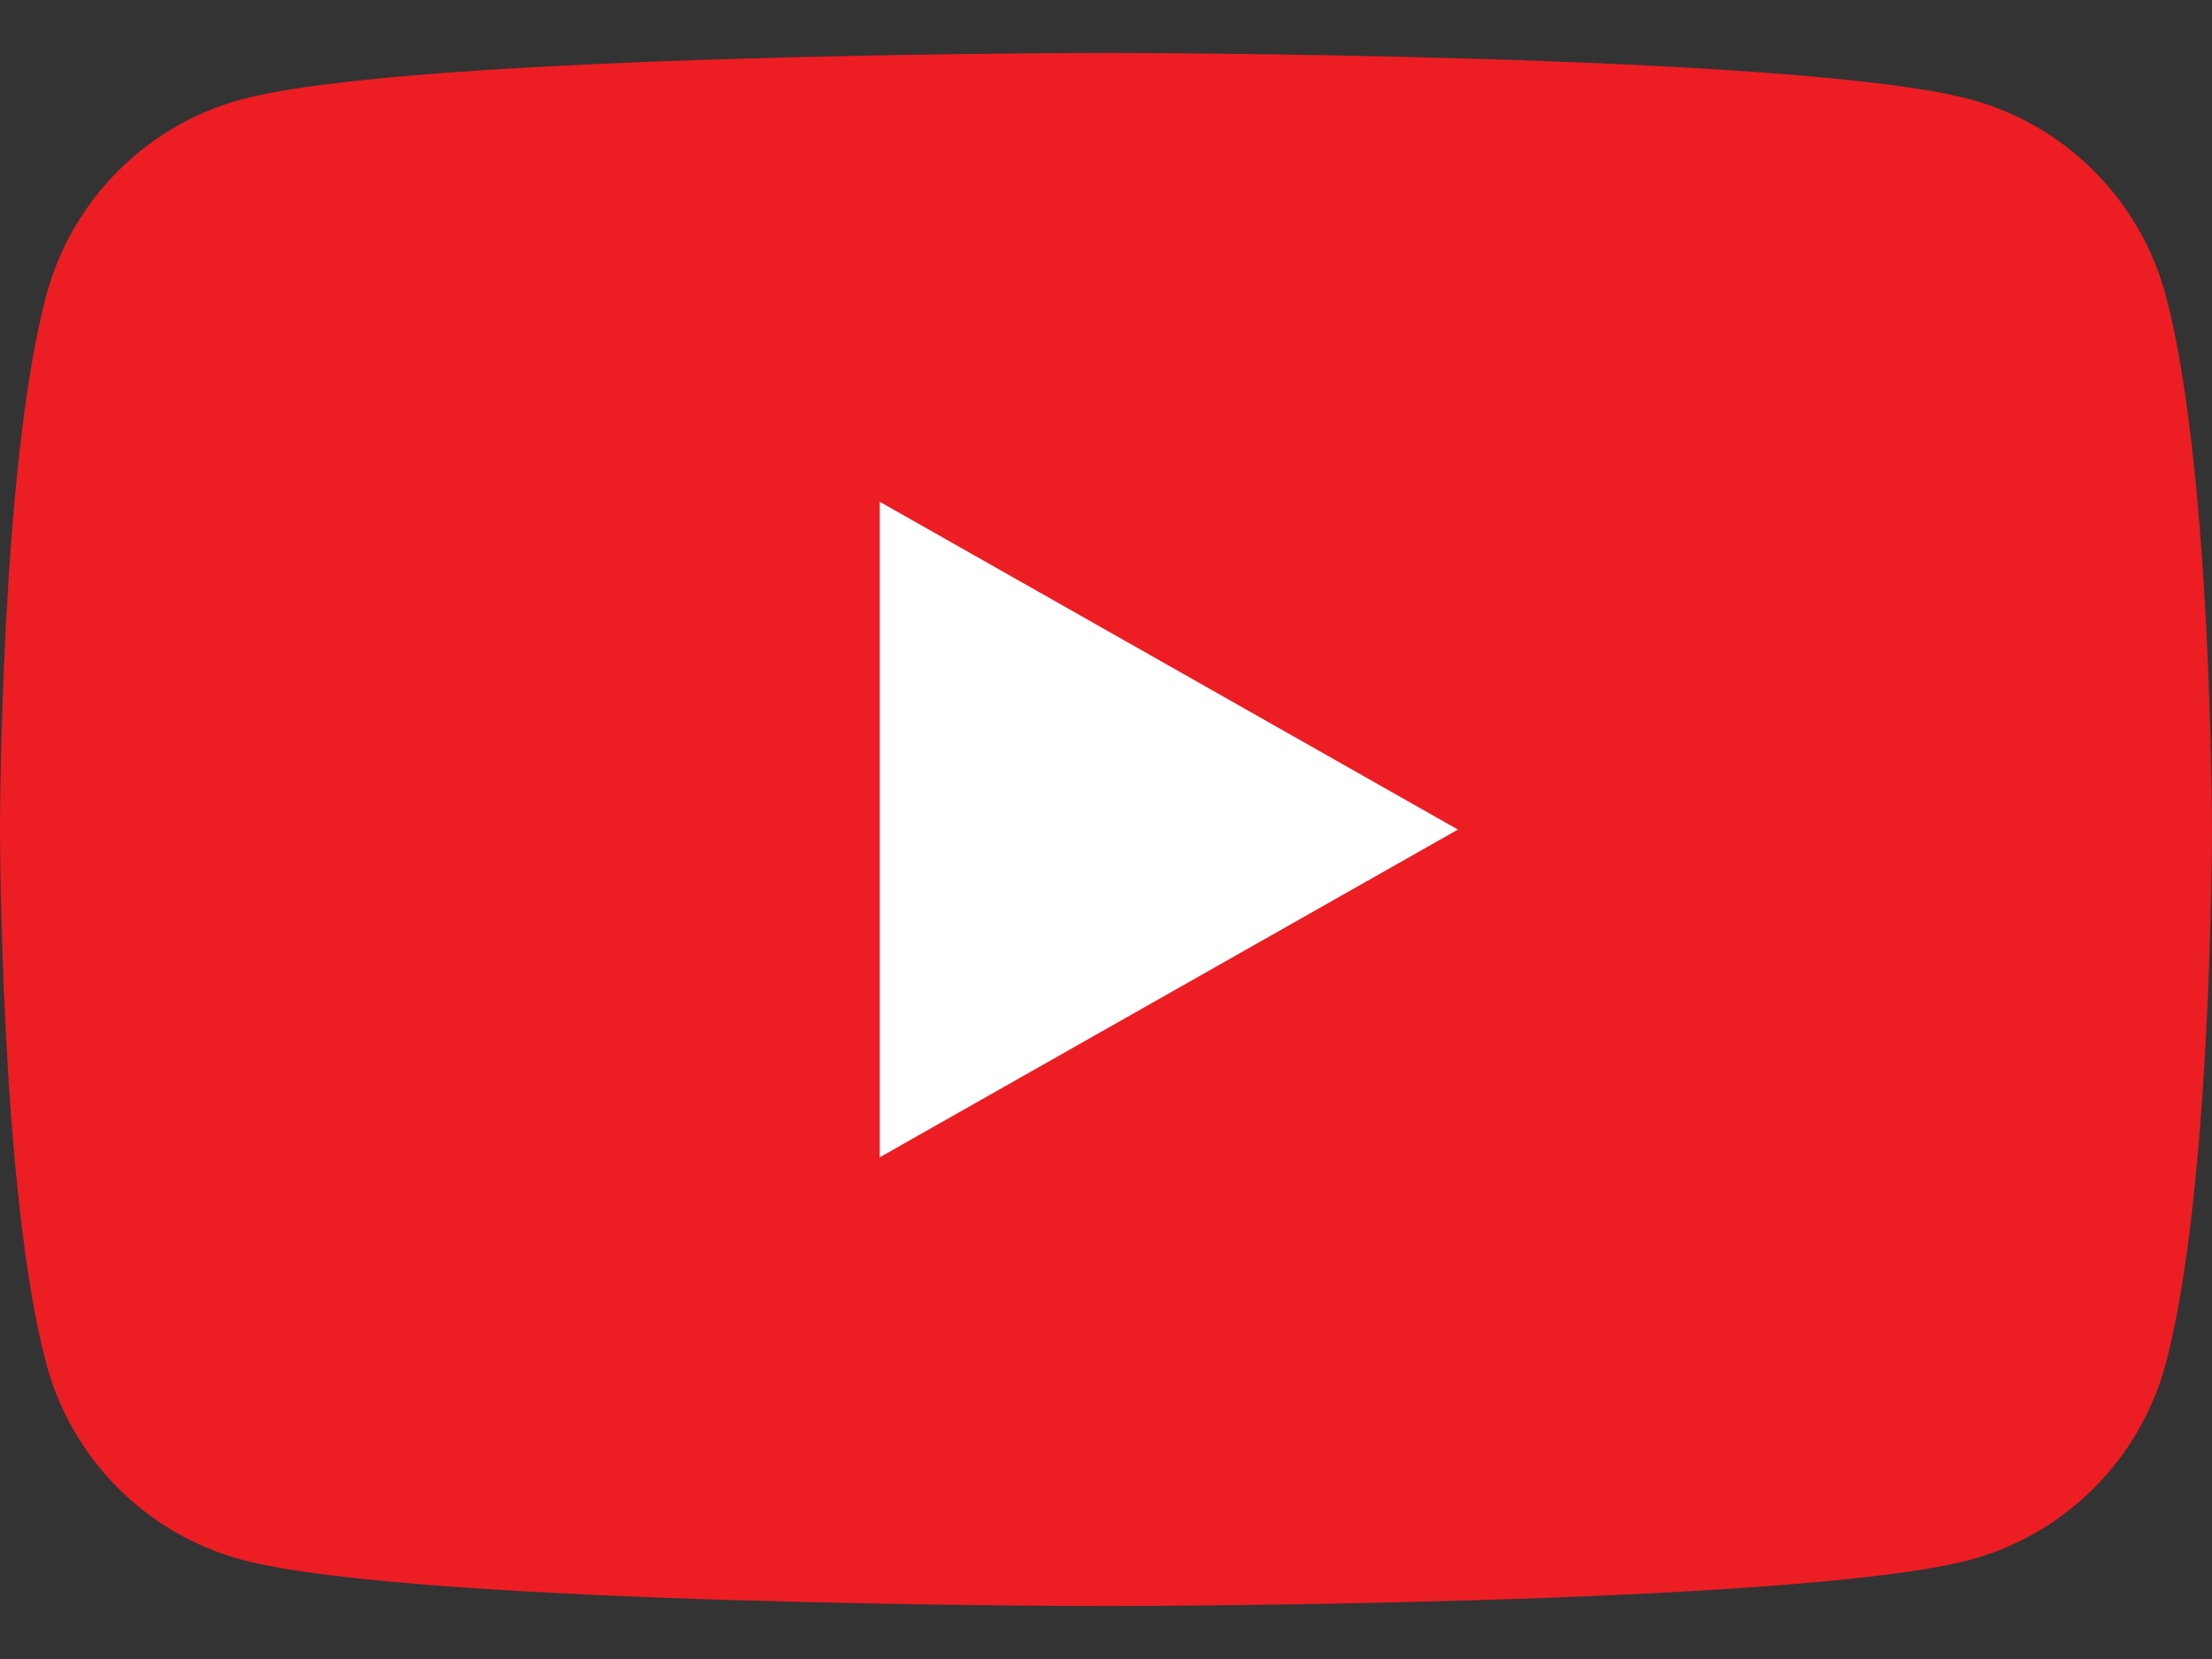 <svg width="32" height="24" viewBox="0 0 32 24" fill="none" xmlns="http://www.w3.org/2000/svg">
<rect x="0" y="0" width="32" height="24" fill="#333333" stroke="none"/>
<g clip-path="url(#clip0_87_749)">
<path d="M31.331 4.275C30.963 2.894 29.879 1.806 28.502 1.437C26.007 0.766 16 0.766 16 0.766C16 0.766 5.993 0.766 3.498 1.437C2.121 1.806 1.037 2.894 0.669 4.275C0 6.778 0 12 0 12C0 12 0 17.223 0.669 19.726C1.037 21.107 2.121 22.195 3.498 22.564C5.993 23.234 16 23.234 16 23.234C16 23.234 26.007 23.234 28.502 22.564C29.879 22.195 30.963 21.107 31.331 19.726C32 17.223 32 12 32 12C32 12 32 6.778 31.331 4.275Z" fill="#ED1D24"/>
<path d="M12.727 16.742L21.091 12.001L12.727 7.259V16.742Z" fill="white"/>
</g>
<defs>
<clipPath id="clip0_87_749">
<rect width="32" height="22.468" fill="white" transform="translate(0 0.766)"/>
</clipPath>
</defs>
</svg>
